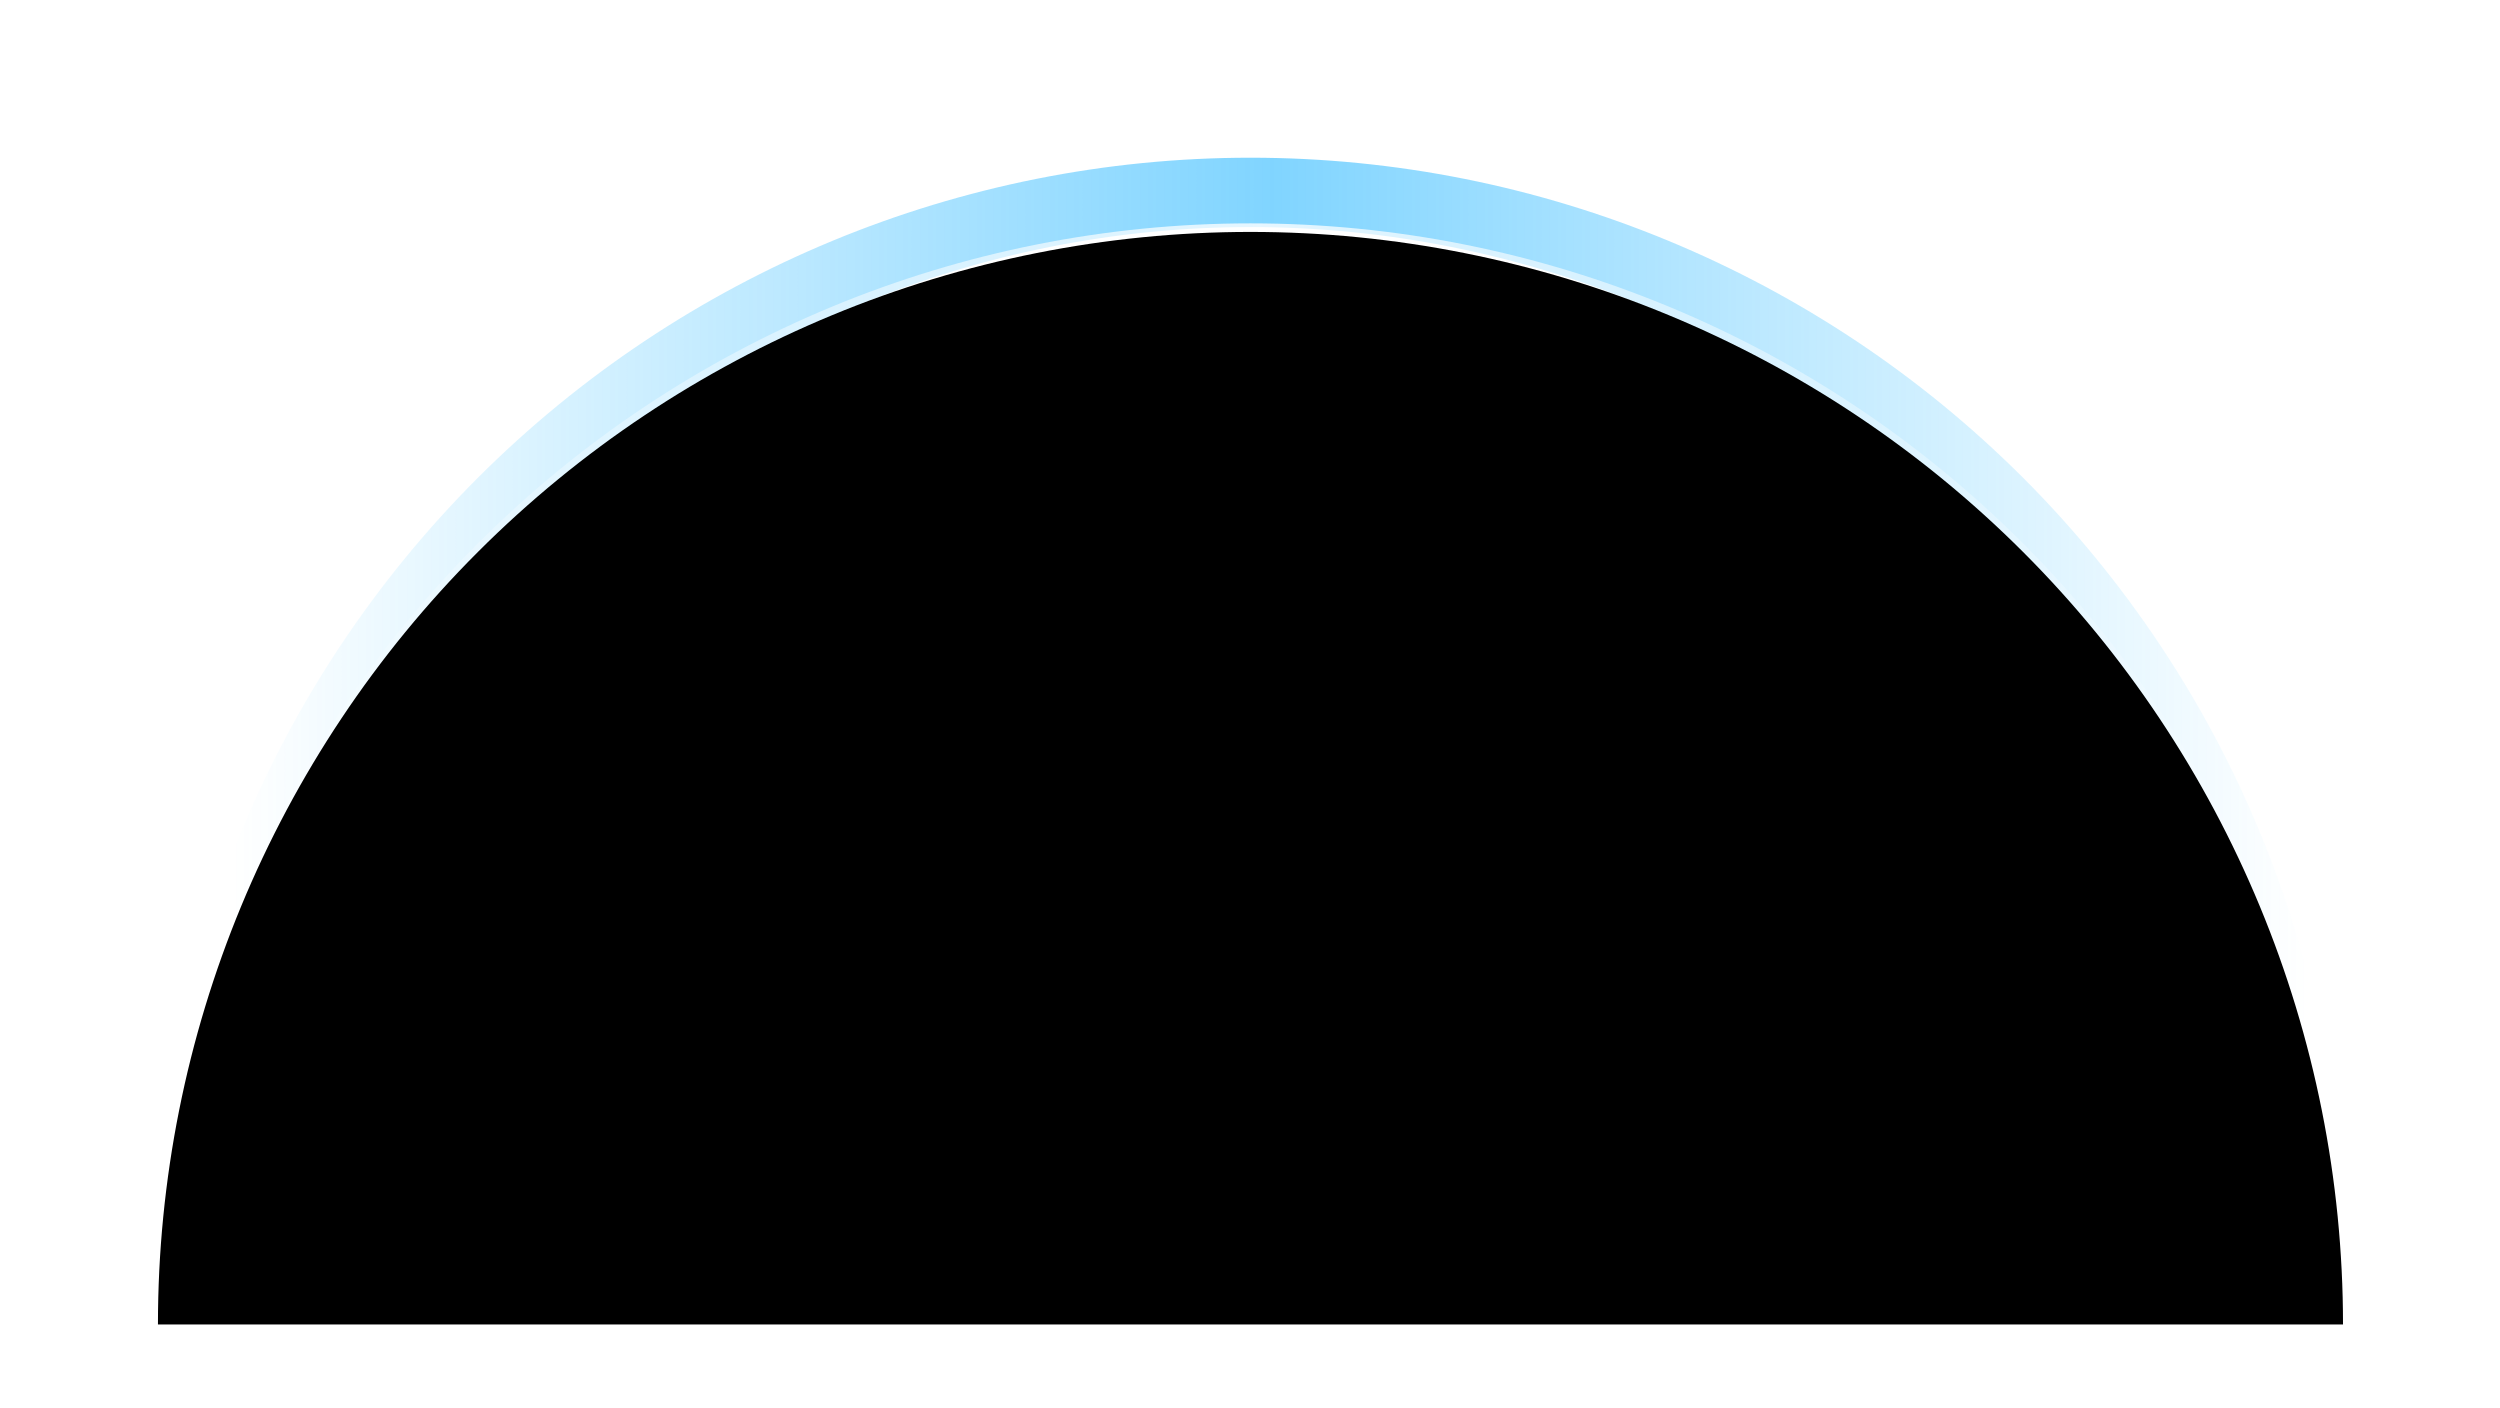 <svg width="2102" height="1184" viewBox="0 0 2102 1184" fill="none" xmlns="http://www.w3.org/2000/svg">
<g opacity="0.5" filter="url(#filter0_f_851_372)">
<path d="M1970 1051.2C1970 807.572 1873.22 573.922 1700.95 401.651C1528.68 229.38 1295.03 132.6 1051.4 132.6C807.773 132.6 574.123 229.38 401.853 401.651C229.582 573.922 132.801 807.572 132.801 1051.2H191.119C191.119 823.039 281.756 604.223 443.09 442.889C604.424 281.555 823.24 190.918 1051.4 190.918C1279.56 190.918 1498.38 281.555 1659.71 442.889C1821.05 604.223 1911.68 823.039 1911.68 1051.2H1970Z" fill="url(#paint0_linear_851_372)"/>
</g>
<g opacity="0.8" filter="url(#filter1_f_851_372)">
<path d="M1970 1106.4C1970 862.771 1873.22 629.121 1700.95 456.851C1528.68 284.58 1295.03 187.799 1051.4 187.799C807.773 187.799 574.123 284.58 401.853 456.85C229.582 629.121 132.801 862.771 132.801 1106.4H191.119C191.119 878.238 281.756 659.422 443.09 498.088C604.424 336.754 823.24 246.117 1051.4 246.117C1279.56 246.117 1498.38 336.754 1659.71 498.088C1821.05 659.422 1911.68 878.238 1911.68 1106.4H1970Z" fill="url(#paint1_linear_851_372)"/>
</g>
<path d="M1970 1113.6C1970 869.972 1873.22 636.323 1700.95 464.052C1528.68 291.781 1295.03 195 1051.4 195C807.773 195 574.123 291.781 401.853 464.052C229.582 636.323 132.801 869.972 132.801 1113.6L1051.4 1113.6H1970Z" fill="black"/>
<defs>
<filter id="filter0_f_851_372" x="0.801" y="0.6" width="2101.2" height="1182.6" filterUnits="userSpaceOnUse" color-interpolation-filters="sRGB">
<feFlood flood-opacity="0" result="BackgroundImageFix"/>
<feBlend mode="normal" in="SourceGraphic" in2="BackgroundImageFix" result="shape"/>
<feGaussianBlur stdDeviation="66" result="effect1_foregroundBlur_851_372"/>
</filter>
<filter id="filter1_f_851_372" x="84.801" y="139.799" width="1933.2" height="1014.6" filterUnits="userSpaceOnUse" color-interpolation-filters="sRGB">
<feFlood flood-opacity="0" result="BackgroundImageFix"/>
<feBlend mode="normal" in="SourceGraphic" in2="BackgroundImageFix" result="shape"/>
<feGaussianBlur stdDeviation="24" result="effect1_foregroundBlur_851_372"/>
</filter>
<linearGradient id="paint0_linear_851_372" x1="1938.8" y1="709.8" x2="196.401" y2="709.8" gradientUnits="userSpaceOnUse">
<stop stop-color="#01AAFF" stop-opacity="0"/>
<stop offset="0.499" stop-color="#01AAFF"/>
<stop offset="1" stop-color="#01AAFF" stop-opacity="0"/>
</linearGradient>
<linearGradient id="paint1_linear_851_372" x1="1970" y1="1106.4" x2="132.801" y2="1106.4" gradientUnits="userSpaceOnUse">
<stop stop-color="white" stop-opacity="0"/>
<stop offset="0.496" stop-color="white"/>
<stop offset="1" stop-color="white" stop-opacity="0"/>
</linearGradient>
</defs>
</svg>
